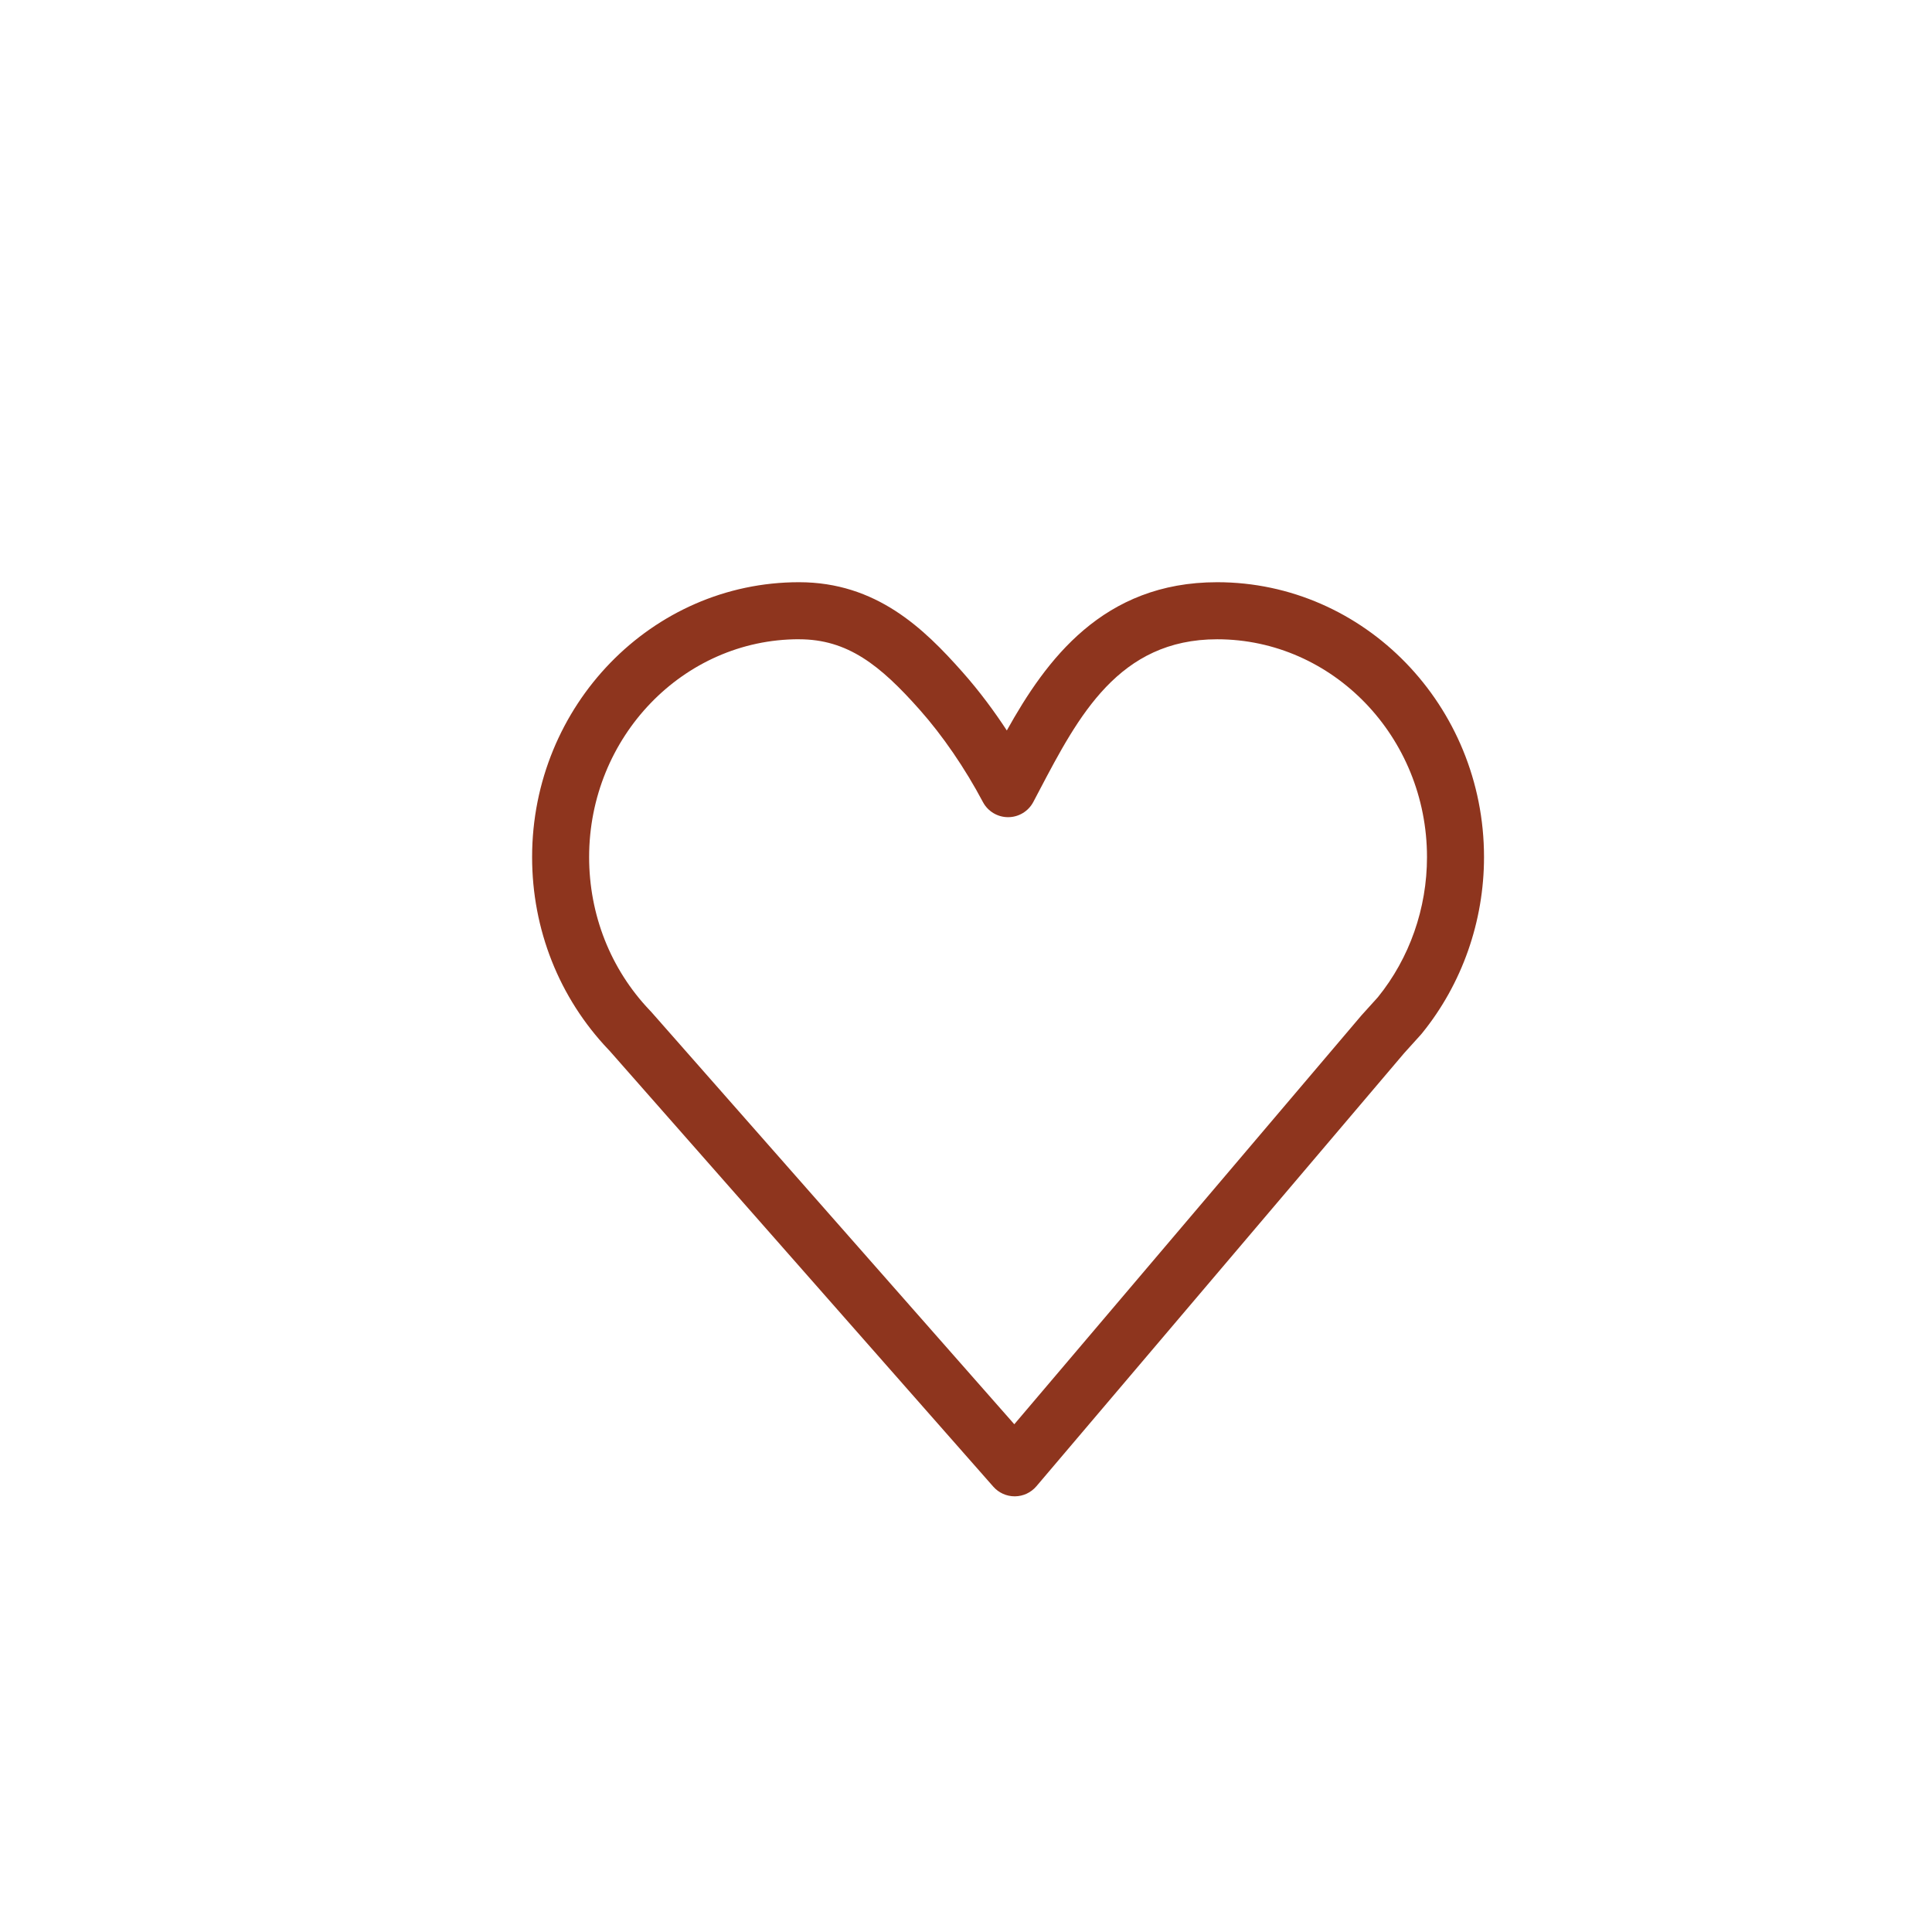 <?xml version="1.0" encoding="UTF-8"?>
<svg id="Layer_1" data-name="Layer 1" xmlns="http://www.w3.org/2000/svg" viewBox="0 0 576 576">
  <defs>
    <style>
      .cls-1 {
        fill: #8e351e;
      }
    </style>
  </defs>
  <path class="cls-1" d="m302.52,446.11c-2.44,0-4.77-1.05-6.38-2.88l-114.43-129.98-.31-.32c-14.7-15.46-22.76-35.83-22.76-57.4,0-45.19,35.69-81.95,79.57-81.95,23.05,0,37.23,13.8,48.7,26.74,5.2,5.86,9.62,11.9,13.26,17.46,11.72-21.03,28.66-44.2,62.71-44.2,43.87,0,79.56,36.76,79.56,81.95,0,19.16-6.54,37.78-18.42,52.45-.13.17-.28.35-.41.49l-4.99,5.52-109.63,129.12c-1.6,1.88-3.93,2.98-6.4,3h-.08Zm-64.31-255.53c-34.5,0-62.57,29.14-62.57,64.95,0,17.19,6.4,33.4,18.03,45.63l.39.41c.09.1.18.2.27.3l108.07,122.75,103.35-121.72c.06-.07.11-.13.17-.2l4.88-5.4c9.44-11.65,14.64-26.48,14.64-41.76,0-35.81-28.07-64.95-62.56-64.95-29.32,0-41.37,22.93-53.02,45.1-.61,1.16-1.21,2.3-1.8,3.42-1.47,2.78-4.36,4.52-7.51,4.52h0c-3.15,0-6.04-1.74-7.51-4.52-5.31-10.03-12-19.8-18.84-27.5-11.81-13.32-21.49-21.02-35.99-21.02Zm179.1,112.19h0,0Z"/>
</svg>